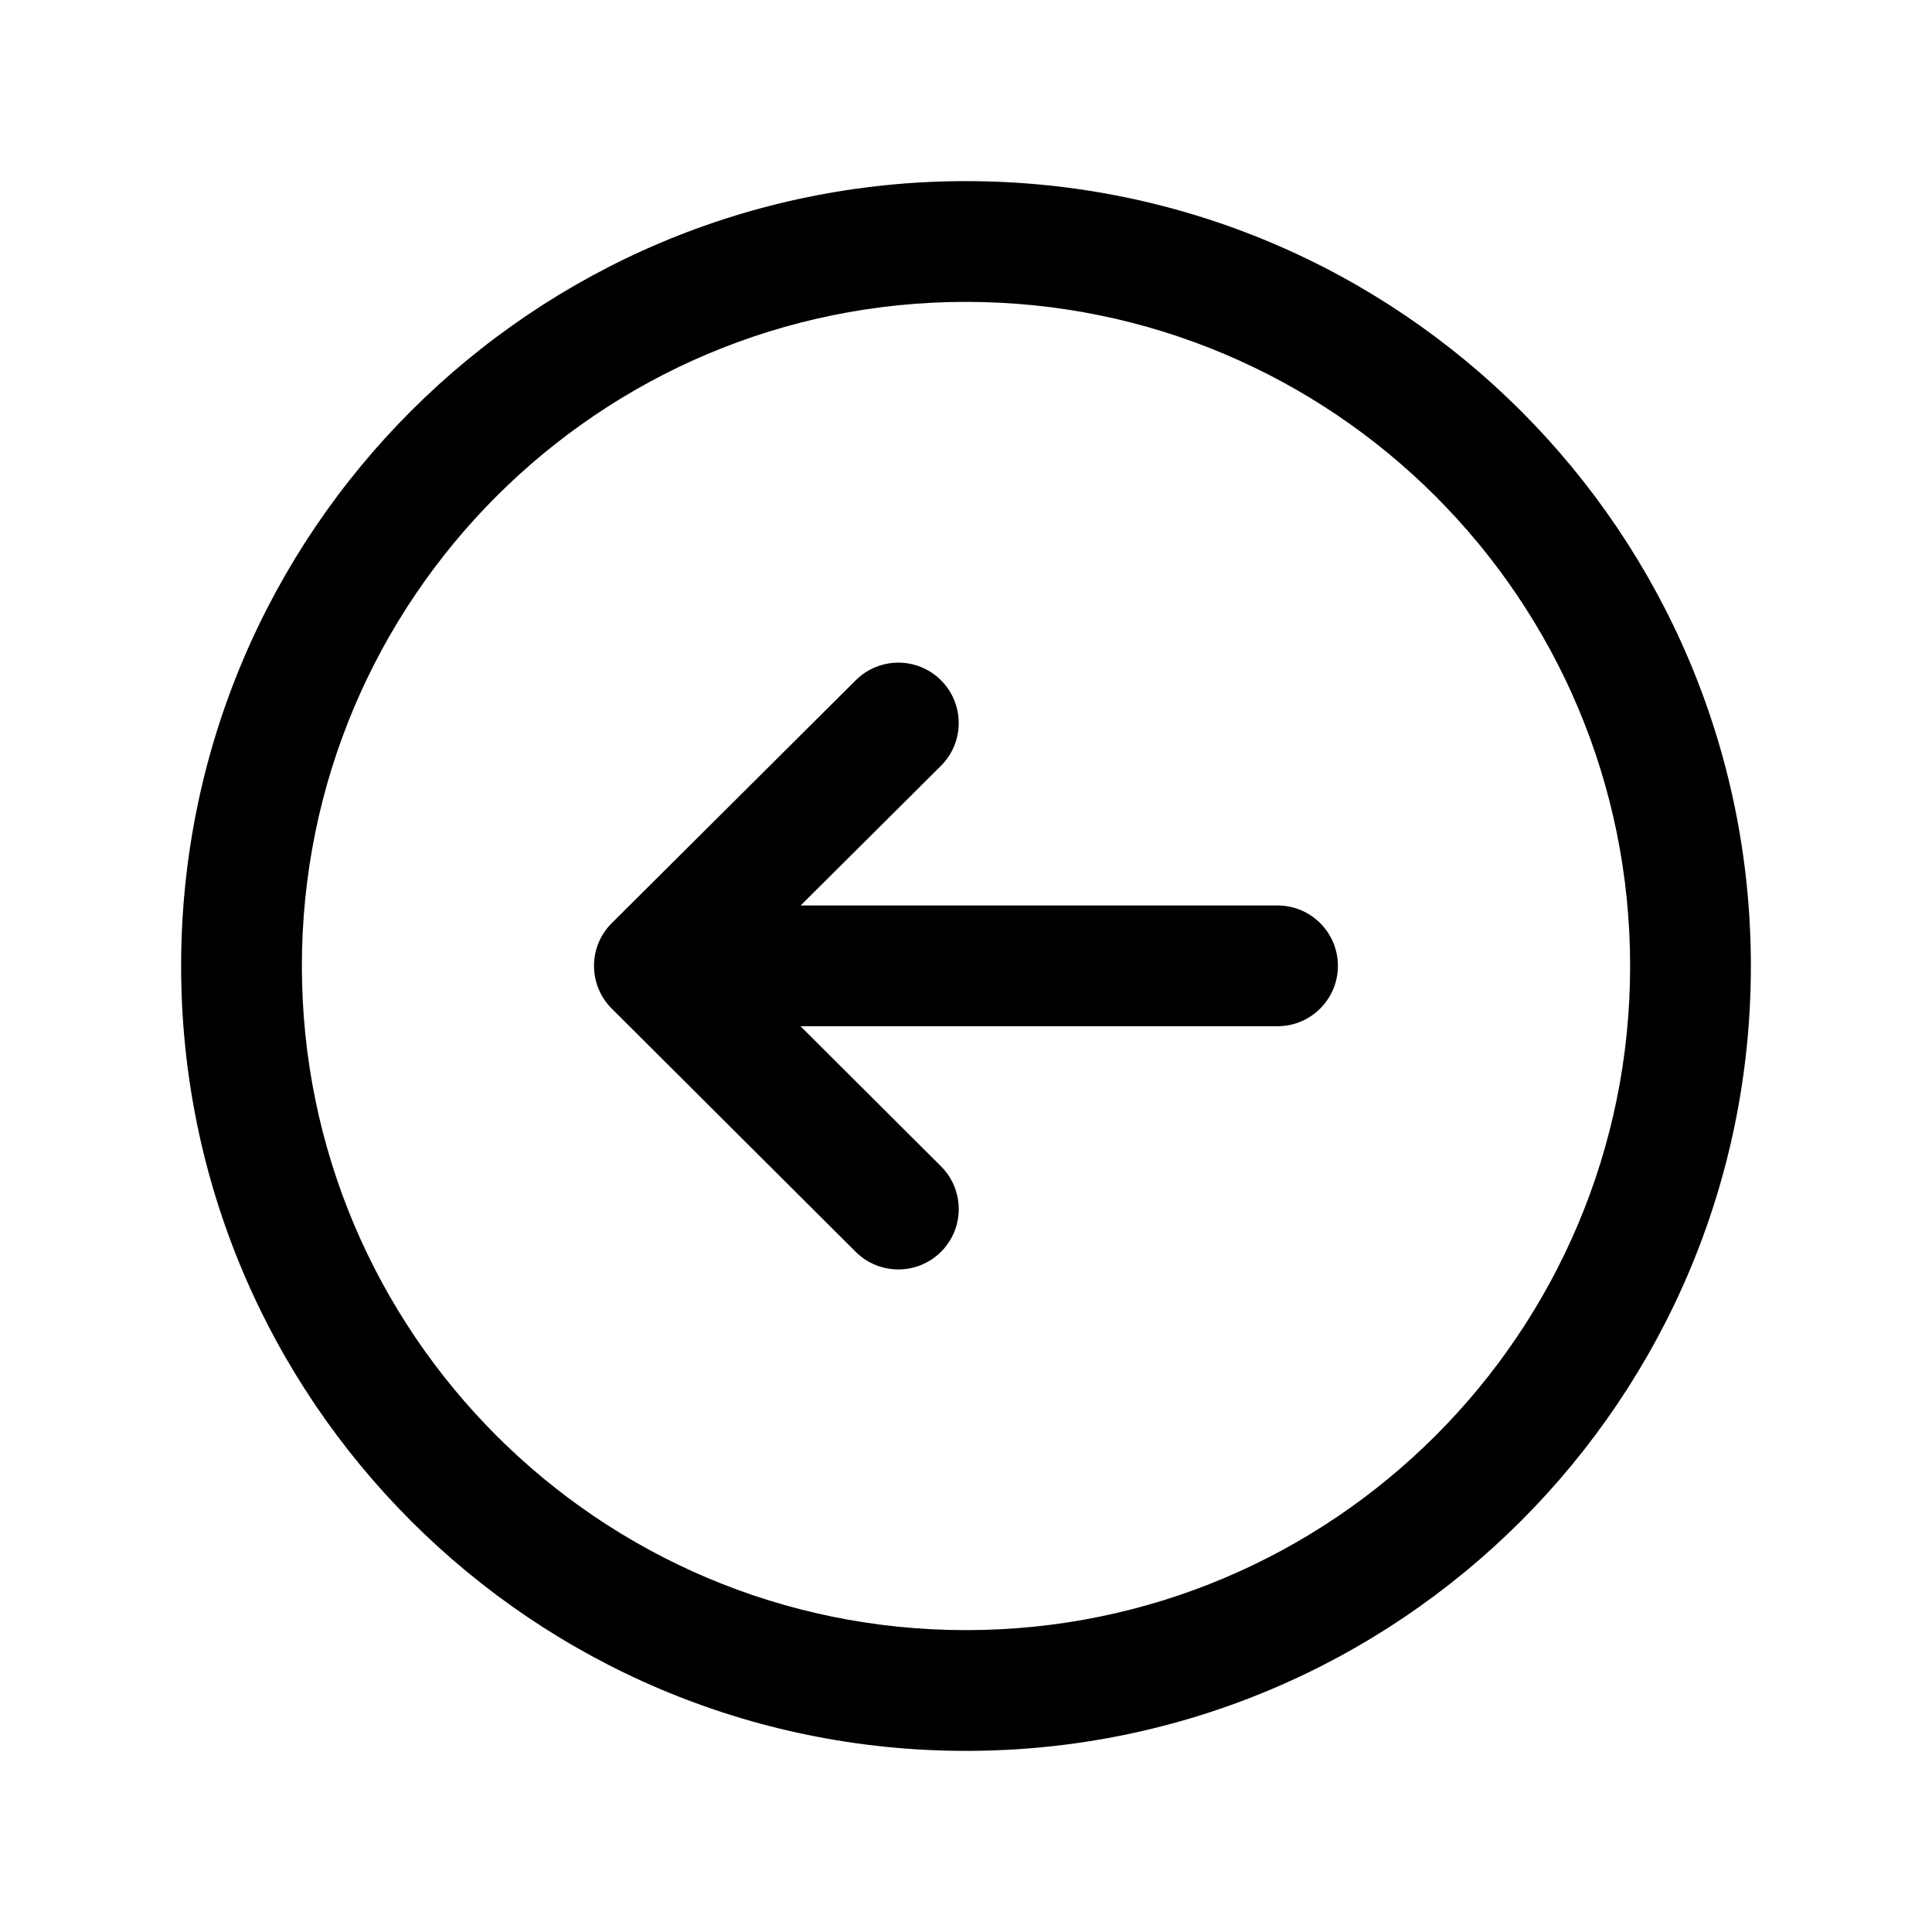 <svg width="24" height="24" viewBox="0 0 24 24" fill="none" xmlns="http://www.w3.org/2000/svg">
<path fill-rule="evenodd" clip-rule="evenodd" d="M11.691 8.452C11.983 8.746 11.982 9.221 11.689 9.513L9.946 11.248H15.87C16.284 11.248 16.62 11.584 16.62 11.998C16.62 12.412 16.284 12.748 15.87 12.748H9.944L11.689 14.488C11.983 14.781 11.983 15.256 11.691 15.549C11.398 15.842 10.924 15.843 10.63 15.551L7.599 12.529C7.458 12.389 7.379 12.197 7.379 11.998C7.379 11.798 7.458 11.607 7.6 11.467L10.631 8.45C10.924 8.158 11.399 8.159 11.691 8.452Z" fill="black"/>
<path fill-rule="evenodd" clip-rule="evenodd" d="M2.25 12C2.25 6.615 6.615 2.25 12 2.25C17.385 2.25 21.75 6.615 21.75 12C21.75 17.384 17.385 21.75 12 21.75C6.615 21.75 2.25 17.384 2.25 12ZM12 3.75C7.443 3.75 3.75 7.443 3.75 12C3.75 16.556 7.443 20.25 12 20.25C16.557 20.25 20.25 16.556 20.25 12C20.25 7.443 16.557 3.75 12 3.75Z" fill="black"/>
</svg>